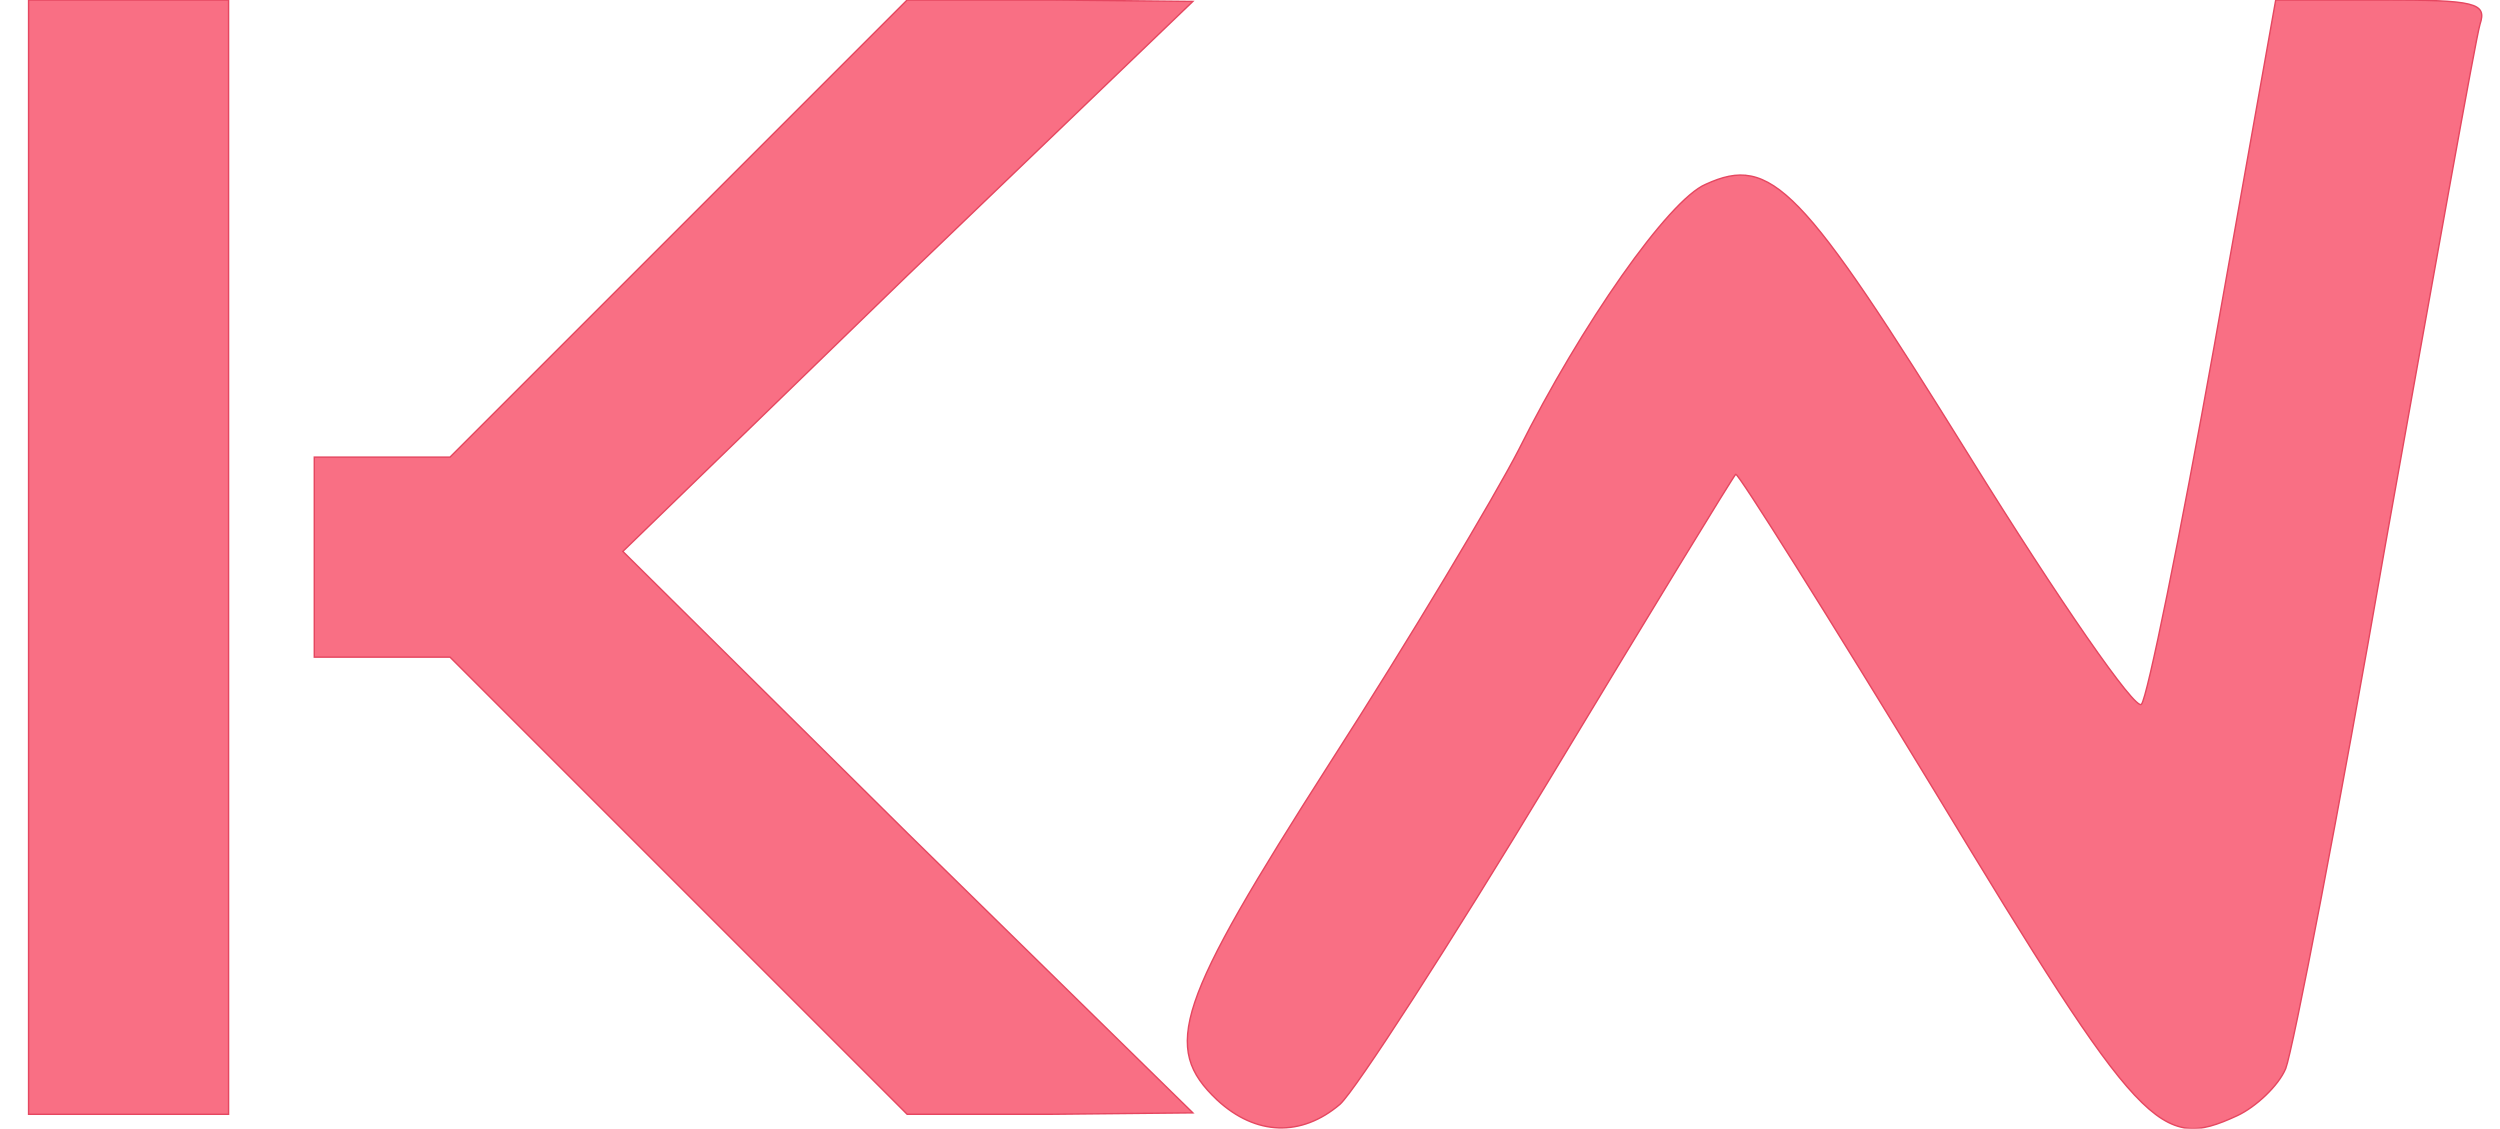 <?xml version="1.0" standalone="no"?>
<!DOCTYPE svg PUBLIC "-//W3C//DTD SVG 20010904//EN"
 "http://www.w3.org/TR/2001/REC-SVG-20010904/DTD/svg10.dtd">
<svg version="1.0" xmlns="http://www.w3.org/2000/svg"
 width="175pt" height="79pt" viewBox="0 0 175 79"
 preserveAspectRatio="xMidYMid meet">

<g transform="translate(0,79) scale(0.1,-0.1)"
fill="#f96f84" stroke="#e54760"  class="path">
<path d="M20 400 l0 -390 70 0 70 0 0 390 0 390 -70 0 -70 0 0 -390z"/>
<path d="M475 630 l-160 -160 -47 0 -48 0 0 -70 0 -70 48 0 47 0 160 -160 160
-160 100 0 100 1 -200 196 -199 197 199 193 200 192 -100 1 -100 0 -160 -160z"/>
<path d="M1550 548 c-24 -134 -47 -247 -51 -251 -4 -5 -58 73 -120 173 -118
190 -139 212 -185 191 -26 -11 -87 -98 -131 -186 -17 -33 -76 -132 -132 -219
-108 -169 -118 -199 -79 -236 27 -25 59 -26 86 -3 11 10 77 112 147 228 70
116 128 211 130 213 1 2 64 -98 140 -223 144 -238 157 -251 211 -226 13 6 29
21 34 33 5 13 37 178 70 368 34 190 63 353 66 363 5 15 -3 17 -69 17 l-74 0
-43 -242z"/>
</g>
</svg>
